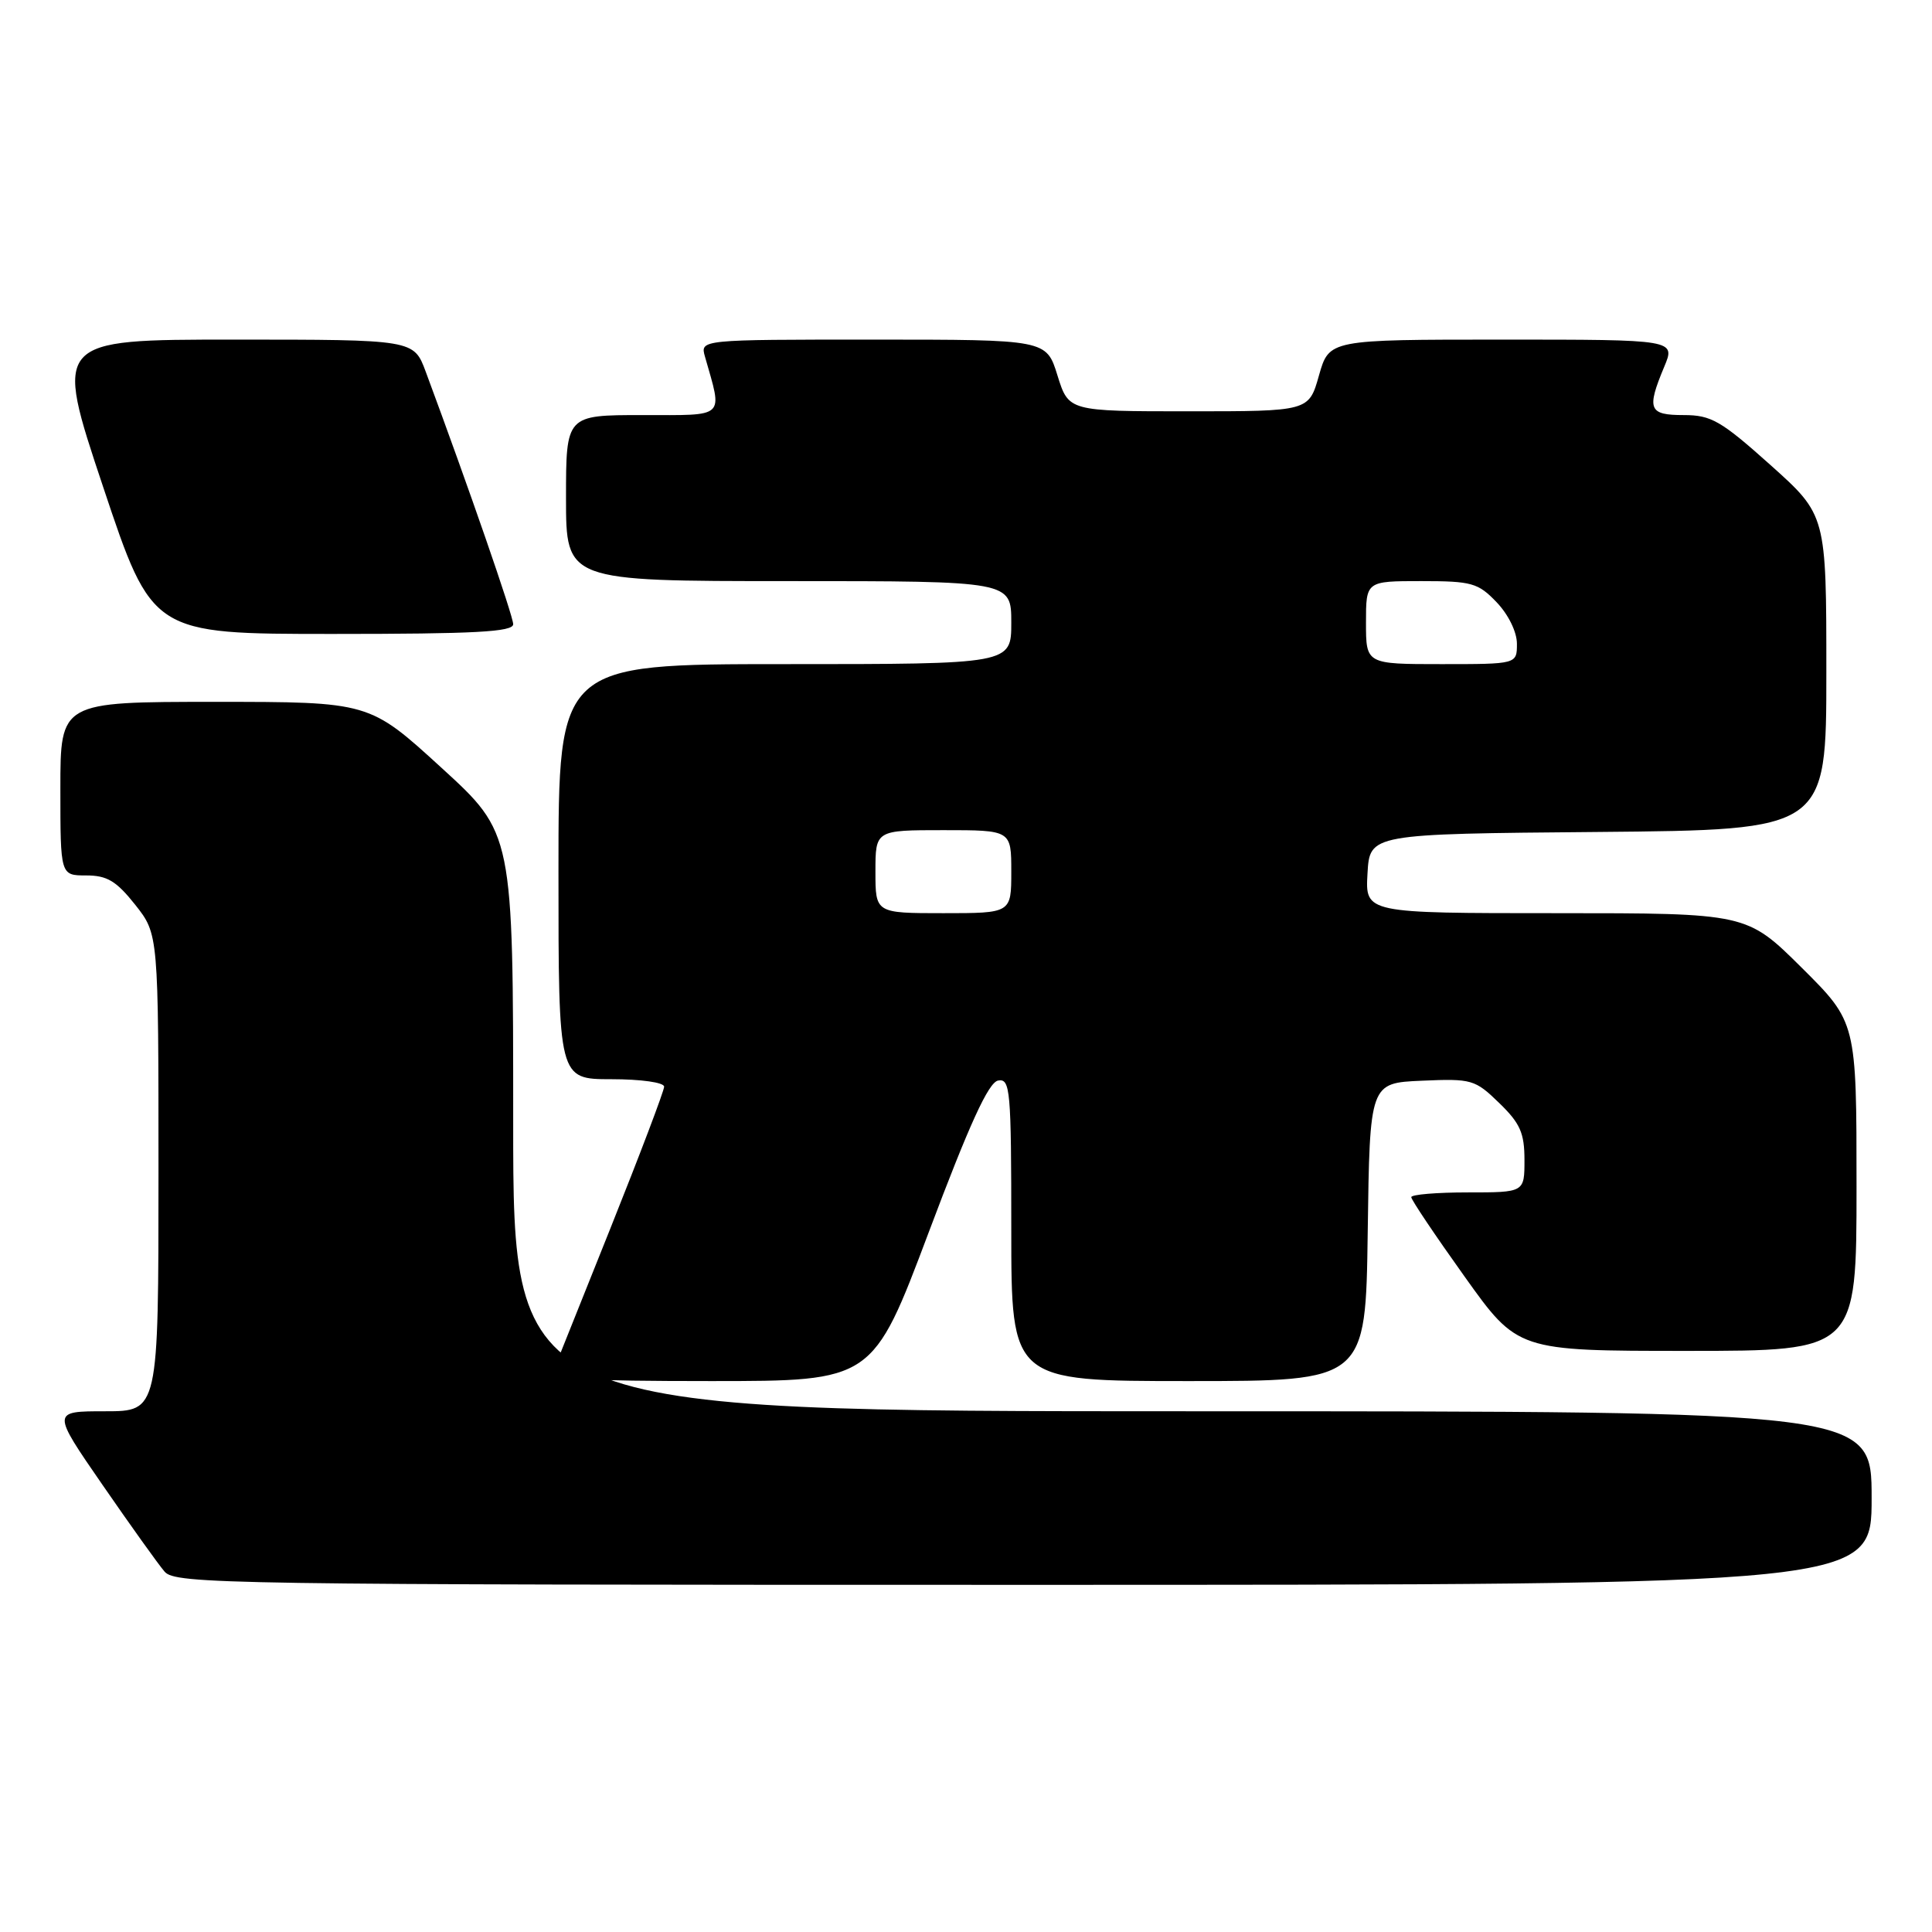 <?xml version="1.0" encoding="UTF-8" standalone="no"?>
<!DOCTYPE svg PUBLIC "-//W3C//DTD SVG 1.1//EN" "http://www.w3.org/Graphics/SVG/1.1/DTD/svg11.dtd" >
<svg xmlns="http://www.w3.org/2000/svg" xmlns:xlink="http://www.w3.org/1999/xlink" version="1.1" viewBox="0 0 256 256">
 <g >
 <path fill="currentColor"
d=" M 248.00 198.50 C 248.00 187.00 248.00 187.00 158.00 187.00 C 68.00 187.00 68.00 187.00 68.00 148.71 C 68.00 110.41 68.00 110.41 58.47 101.71 C 48.94 93.00 48.94 93.00 28.47 93.00 C 8.00 93.00 8.00 93.00 8.00 104.50 C 8.00 116.00 8.00 116.00 11.42 116.00 C 14.19 116.00 15.41 116.73 17.92 119.89 C 21.00 123.79 21.00 123.79 21.00 155.39 C 21.00 187.00 21.00 187.00 13.93 187.00 C 6.85 187.00 6.85 187.00 13.58 196.75 C 17.28 202.11 20.98 207.29 21.81 208.25 C 23.22 209.90 29.90 210.00 135.65 210.00 C 248.00 210.00 248.00 210.00 248.00 198.50 Z  M 123.07 163.26 C 128.46 148.93 130.98 143.42 132.25 143.18 C 133.87 142.88 134.00 144.35 134.00 162.93 C 134.00 183.00 134.00 183.00 157.48 183.00 C 180.96 183.00 180.96 183.00 181.23 163.25 C 181.50 143.50 181.50 143.50 188.40 143.20 C 195.01 142.91 195.45 143.04 198.65 146.15 C 201.43 148.84 202.00 150.13 202.00 153.70 C 202.00 158.00 202.00 158.00 194.50 158.00 C 190.38 158.00 187.00 158.28 187.00 158.63 C 187.00 158.98 190.17 163.70 194.05 169.13 C 201.09 179.00 201.09 179.00 223.55 179.00 C 246.00 179.00 246.00 179.00 246.00 157.22 C 246.00 135.45 246.00 135.45 238.73 128.22 C 231.45 121.00 231.45 121.00 206.17 121.00 C 180.90 121.00 180.90 121.00 181.20 115.75 C 181.50 110.50 181.50 110.50 211.75 110.24 C 242.00 109.97 242.00 109.97 242.00 89.11 C 242.00 68.25 242.00 68.25 234.60 61.62 C 228.03 55.74 226.74 55.00 223.10 55.00 C 218.47 55.00 218.16 54.25 220.51 48.62 C 222.03 45.00 222.03 45.00 199.07 45.00 C 176.12 45.00 176.12 45.00 174.77 49.75 C 173.43 54.50 173.43 54.50 157.52 54.50 C 141.60 54.50 141.60 54.50 140.12 49.75 C 138.65 45.00 138.65 45.00 115.71 45.00 C 92.77 45.00 92.77 45.00 93.41 47.25 C 95.76 55.52 96.32 55.00 85.12 55.00 C 75.00 55.00 75.00 55.00 75.00 66.00 C 75.00 77.00 75.00 77.00 104.50 77.00 C 134.00 77.00 134.00 77.00 134.00 82.50 C 134.00 88.00 134.00 88.00 104.00 88.00 C 74.00 88.00 74.00 88.00 74.00 115.50 C 74.00 143.00 74.00 143.00 81.00 143.00 C 84.94 143.00 88.00 143.43 88.00 143.99 C 88.00 144.53 84.80 152.97 80.89 162.74 C 76.98 172.51 73.55 181.06 73.28 181.75 C 72.89 182.73 77.47 183.00 94.21 183.00 C 115.64 183.00 115.64 183.00 123.07 163.26 Z  M 68.00 82.71 C 68.00 81.62 62.09 64.54 56.41 49.25 C 54.83 45.00 54.83 45.00 30.99 45.00 C 7.15 45.00 7.15 45.00 13.66 64.50 C 20.17 84.00 20.17 84.00 44.09 84.00 C 62.96 84.00 68.00 83.73 68.00 82.71 Z  M 116.00 115.50 C 116.00 110.00 116.00 110.00 125.00 110.00 C 134.00 110.00 134.00 110.00 134.00 115.50 C 134.00 121.00 134.00 121.00 125.00 121.00 C 116.00 121.00 116.00 121.00 116.00 115.50 Z  M 181.00 82.50 C 181.00 77.00 181.00 77.00 188.31 77.00 C 195.02 77.00 195.85 77.23 198.31 79.80 C 199.87 81.43 201.00 83.74 201.00 85.30 C 201.00 88.00 201.00 88.00 191.00 88.00 C 181.00 88.00 181.00 88.00 181.00 82.50 Z "/>
</g>
</svg>